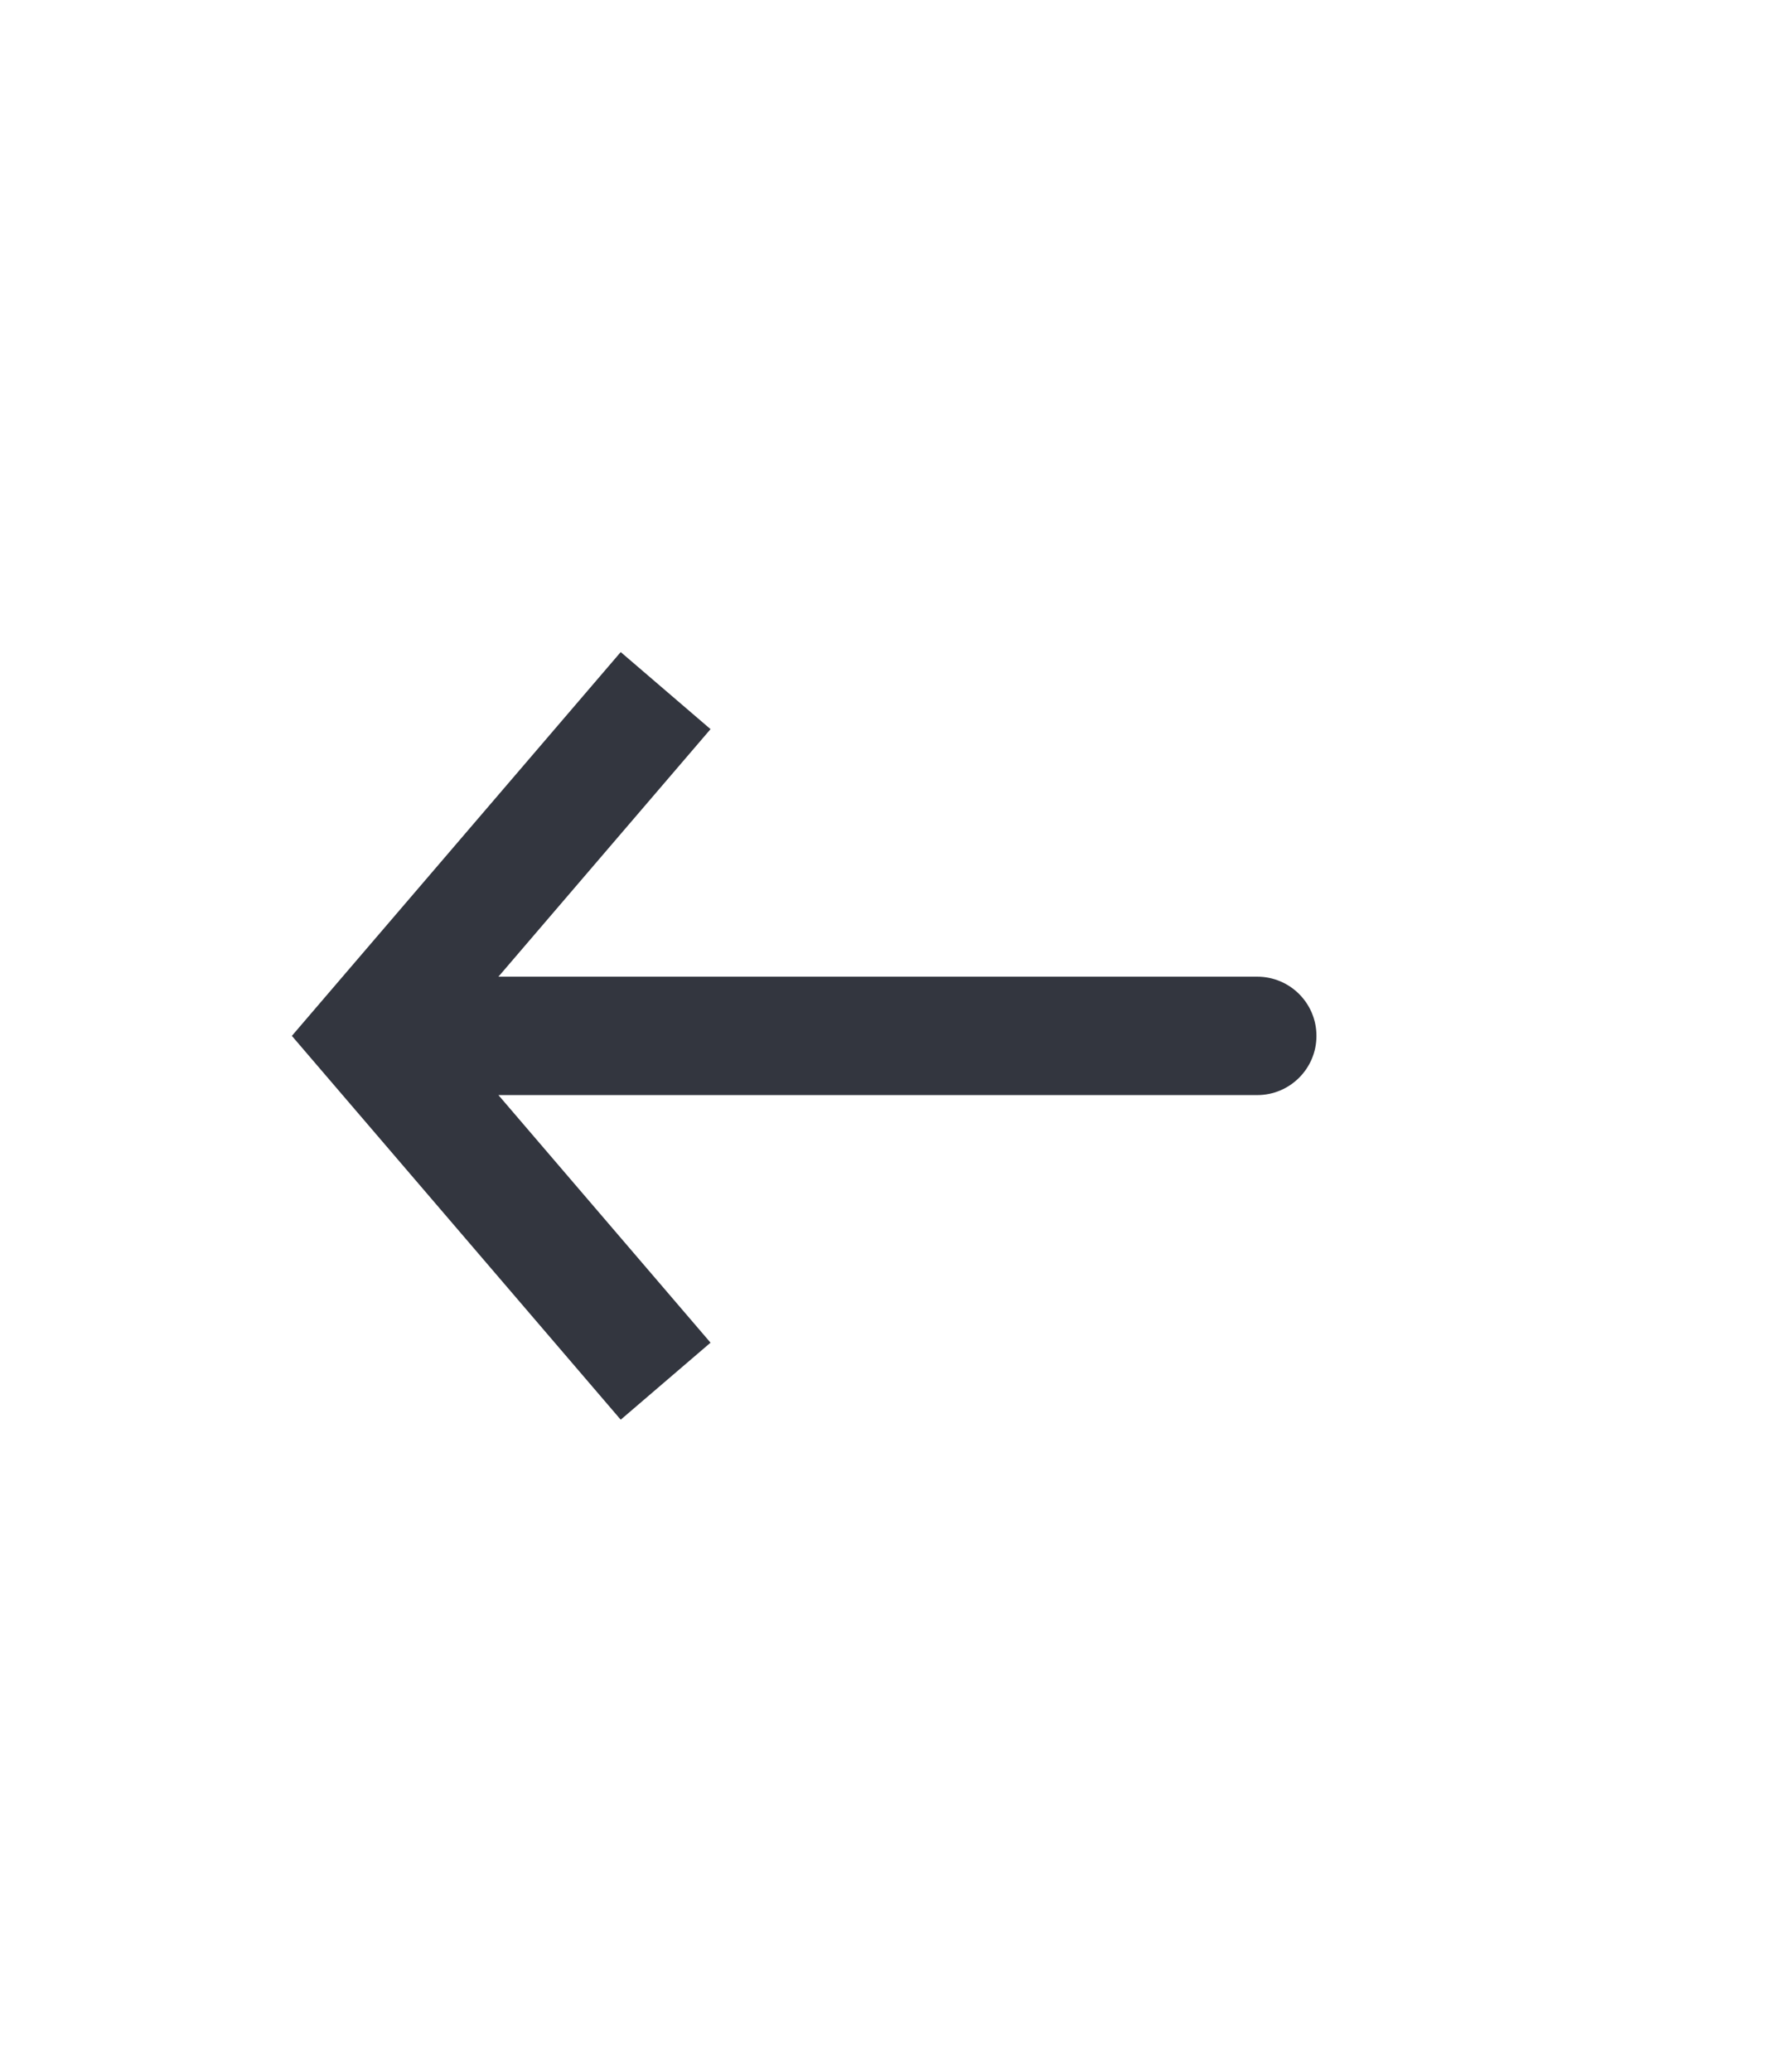 <svg width="30" height="35" viewBox="0 0 30 35" fill="none" xmlns="http://www.w3.org/2000/svg">
<path d="M6.25 17.5L5.491 16.849L4.933 17.5L5.491 18.151L6.25 17.5ZM21.25 18.5C21.802 18.5 22.25 18.052 22.25 17.5C22.25 16.948 21.802 16.5 21.25 16.5V18.5ZM10.491 11.016L5.491 16.849L7.009 18.151L12.009 12.318L10.491 11.016ZM5.491 18.151L10.491 23.984L12.009 22.683L7.009 16.849L5.491 18.151ZM6.25 18.5H21.25V16.5H6.25V18.5Z" fill="#33363F"/>
</svg>
